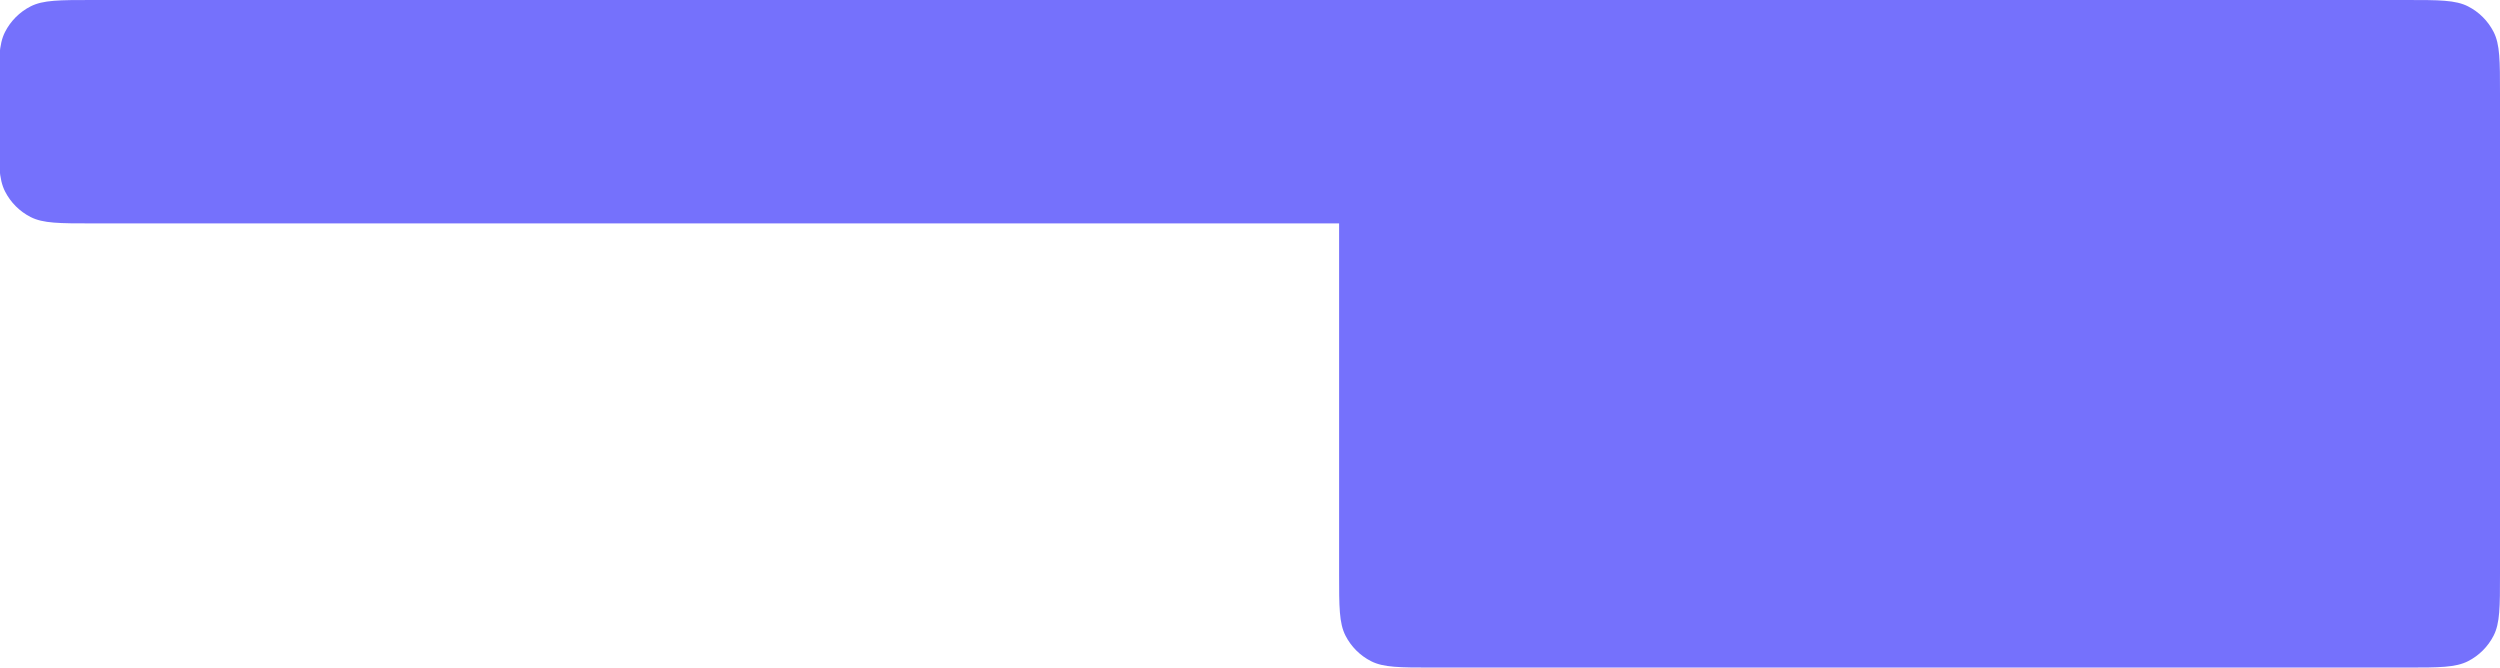 <svg width="940" height="251" viewBox="0 0 940 251" fill="none" xmlns="http://www.w3.org/2000/svg">
<path d="M-0.5 35.2C-0.5 22.879 -0.5 16.718 1.898 12.012C4.007 7.873 7.373 4.507 11.512 2.398C16.218 0 22.379 0 34.7 0H888.8C901.121 0 907.282 0 911.988 2.398C916.127 4.507 919.493 7.873 921.602 12.012C924 16.718 924 22.879 924 35.2V48.8C924 61.121 924 67.282 921.602 71.988C919.493 76.127 916.127 79.493 911.988 81.602C907.282 84 901.121 84 888.8 84H34.7C22.379 84 16.218 84 11.512 81.602C7.373 79.493 4.007 76.127 1.898 71.988C-0.5 67.282 -0.5 61.121 -0.5 48.8V35.2Z" fill="#7571FC"/>
<path d="M503.5 35.2C503.5 22.879 503.5 16.718 505.898 12.012C508.007 7.873 511.373 4.507 515.512 2.398C520.218 0 526.379 0 538.7 0H904.8C917.121 0 923.282 0 927.988 2.398C932.127 4.507 935.493 7.873 937.602 12.012C940 16.718 940 22.879 940 35.2V215.8C940 228.121 940 234.282 937.602 238.988C935.493 243.127 932.127 246.493 927.988 248.602C923.282 251 917.121 251 904.8 251H538.7C526.379 251 520.218 251 515.512 248.602C511.373 246.493 508.007 243.127 505.898 238.988C503.5 234.282 503.5 228.121 503.5 215.8V35.2Z" fill="#7571FC"/>
</svg>
